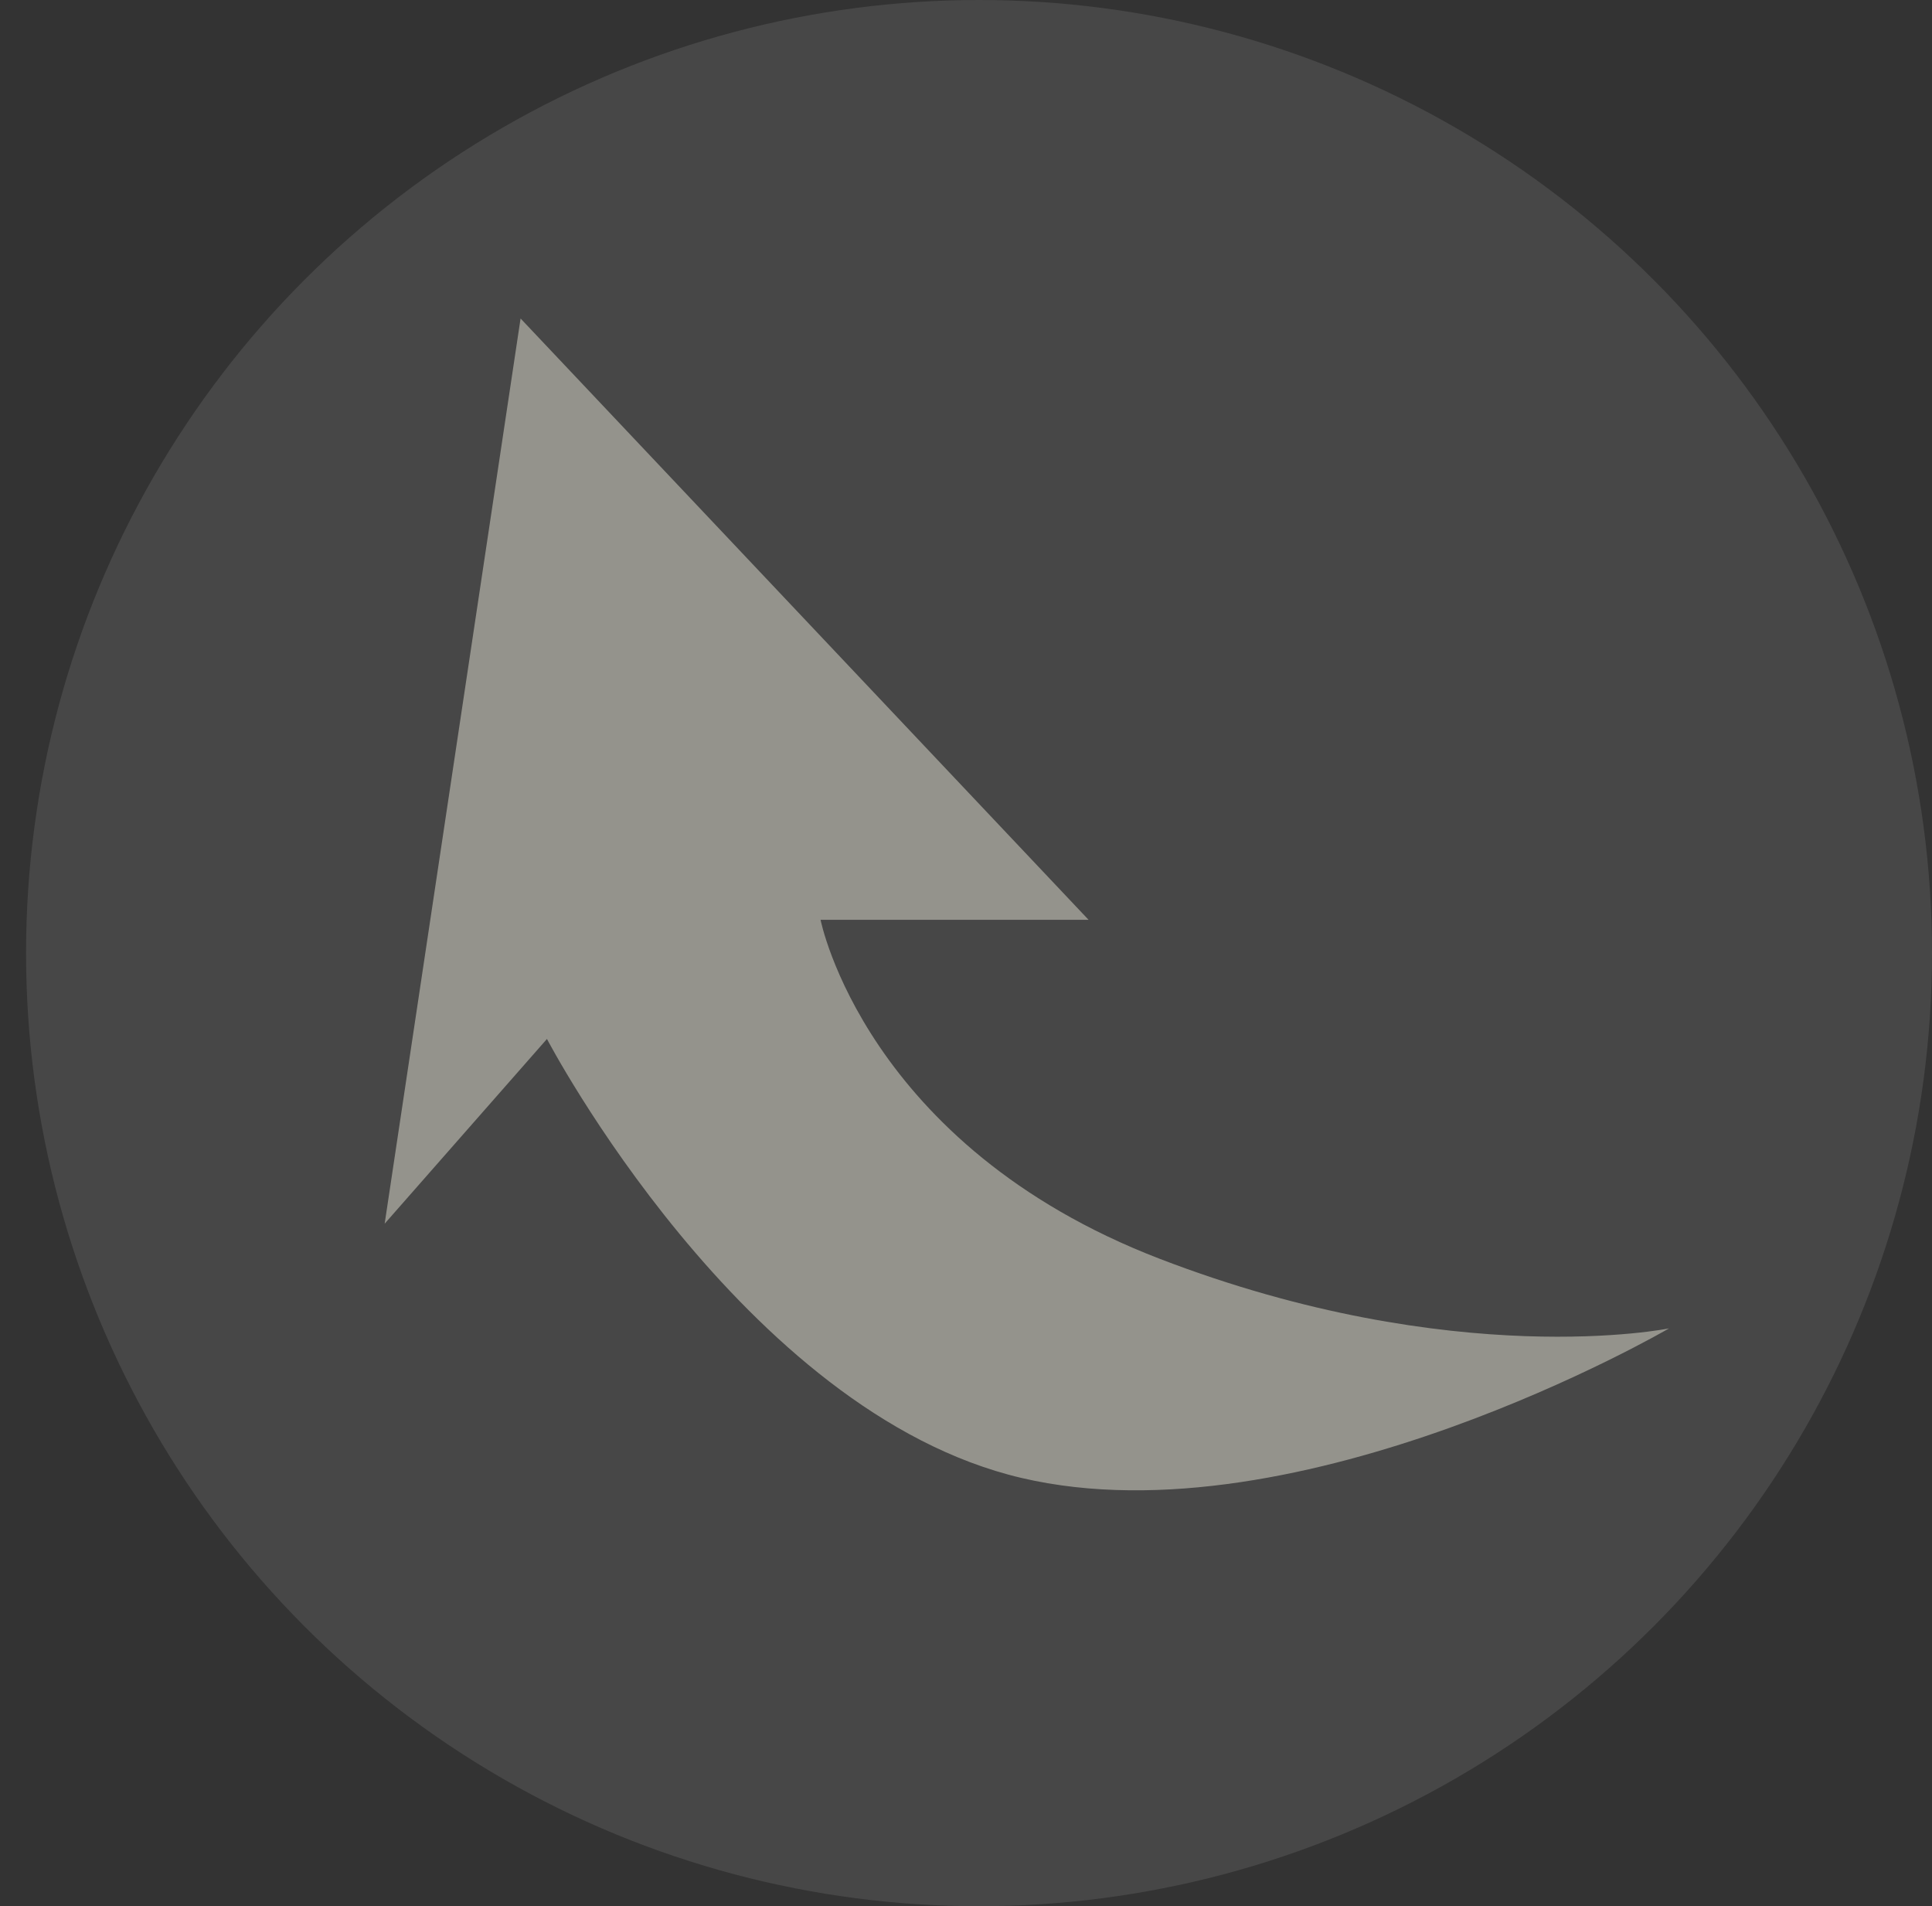 <svg width="519" height="512" viewBox="0 0 519 512" fill="none" xmlns="http://www.w3.org/2000/svg">
<rect x="0" y="0" width="519" height="512" fill="#333333" stroke="none"/>
<circle cx="263" cy="256" r="256" fill="white" fill-opacity="0.1"/>
<path d="M139.845 85.547L292.43 247.059L220.43 247.059C220.43 247.059 232.358 307.664 311.566 338.119C390.773 368.574 448.36 356.8 448.36 356.8C448.36 356.8 349.33 414.558 274.362 396.959C199.394 379.36 146.93 279.059 146.93 279.059L103.334 328.676L139.845 85.547Z" fill="#E3E0D3" fill-opacity="0.5"/>
</svg>
